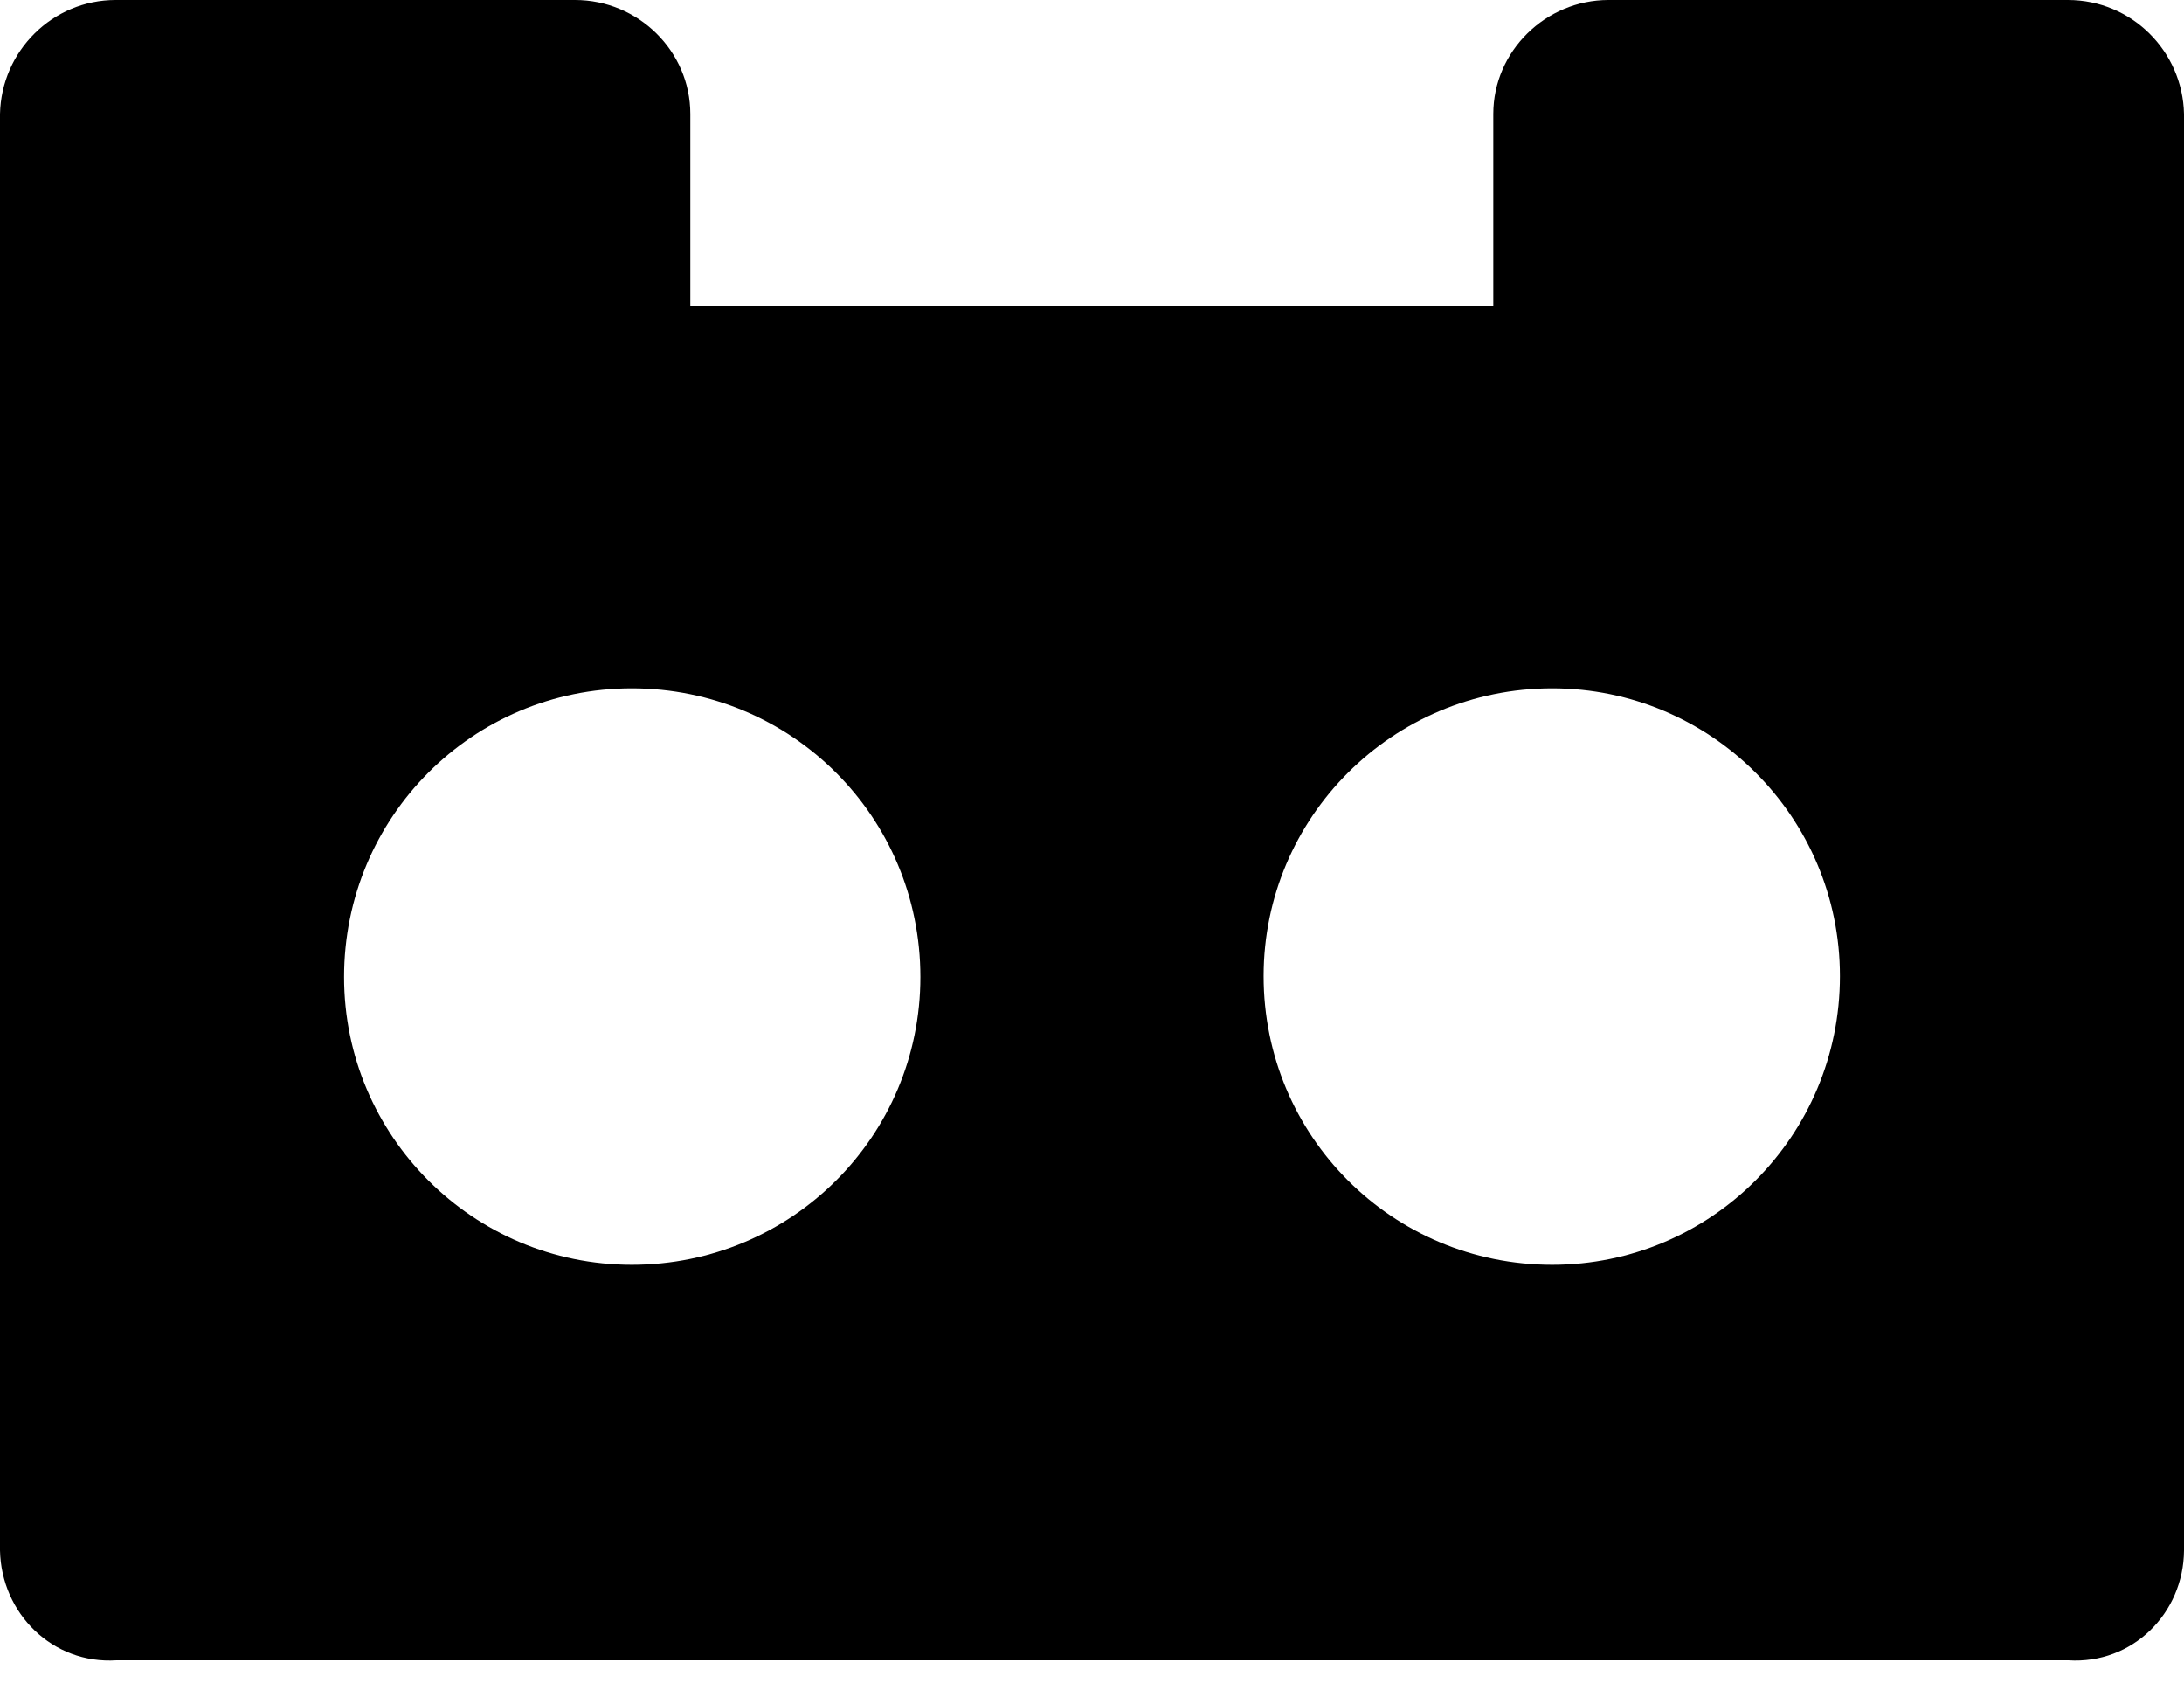 ﻿<?xml version="1.0" encoding="utf-8"?>
<svg version="1.1" xmlns:xlink="http://www.w3.org/1999/xlink" width="50px" height="39px" xmlns="http://www.w3.org/2000/svg">
  <defs>
    <pattern id="BGPattern" patternUnits="userSpaceOnUse" alignment="0 0" imageRepeat="None" />
    <mask fill="white" id="Clip960">
      <path d="M 50 2.609  C 49.97 1.171  48.8 0  47.341 0  L 36.825 0  C 35.387 0  34.187 1.171  34.187 2.609  L 34.187 7  L 15.804 7  L 15.804 2.609  C 15.804 1.171  14.613 0  13.165 0  L 2.649 0  C 1.2 0  0.03 1.171  0 2.609  L 0 35.486  C 0.03 36.925  1.2 38.095  2.669 38  L 47.351 38  C 48.819 38.095  49.99 36.925  50 35.486  L 50 2.609  Z M 21.071 22.361  C 21.071 26.002  18.125 28.948  14.464 28.948  C 10.833 28.948  7.877 26.002  7.877 22.361  C 7.877 18.7  10.823 15.754  14.464 15.754  C 18.125 15.754  21.071 18.7  21.071 22.361  Z M 42.123 22.341  C 42.123 26.002  39.167 28.948  35.536 28.948  C 31.875 28.948  28.929 26.002  28.929 22.341  C 28.929 18.71  31.875 15.754  35.536 15.754  C 39.167 15.754  42.123 18.7  42.123 22.341  Z " fill-rule="evenodd" />
    </mask>
  </defs>
  <g>
    <path d="M 50 2.609  C 49.97 1.171  48.8 0  47.341 0  L 36.825 0  C 35.387 0  34.187 1.171  34.187 2.609  L 34.187 7  L 15.804 7  L 15.804 2.609  C 15.804 1.171  14.613 0  13.165 0  L 2.649 0  C 1.2 0  0.03 1.171  0 2.609  L 0 35.486  C 0.03 36.925  1.2 38.095  2.669 38  L 47.351 38  C 48.819 38.095  49.99 36.925  50 35.486  L 50 2.609  Z M 21.071 22.361  C 21.071 26.002  18.125 28.948  14.464 28.948  C 10.833 28.948  7.877 26.002  7.877 22.361  C 7.877 18.7  10.823 15.754  14.464 15.754  C 18.125 15.754  21.071 18.7  21.071 22.361  Z M 42.123 22.341  C 42.123 26.002  39.167 28.948  35.536 28.948  C 31.875 28.948  28.929 26.002  28.929 22.341  C 28.929 18.71  31.875 15.754  35.536 15.754  C 39.167 15.754  42.123 18.7  42.123 22.341  Z " fill-rule="nonzero" fill="rgba(0, 0, 0, 1)" stroke="none" class="fill" />
    <path d="M 50 2.609  C 49.97 1.171  48.8 0  47.341 0  L 36.825 0  C 35.387 0  34.187 1.171  34.187 2.609  L 34.187 7  L 15.804 7  L 15.804 2.609  C 15.804 1.171  14.613 0  13.165 0  L 2.649 0  C 1.2 0  0.03 1.171  0 2.609  L 0 35.486  C 0.03 36.925  1.2 38.095  2.669 38  L 47.351 38  C 48.819 38.095  49.99 36.925  50 35.486  L 50 2.609  Z " stroke-width="0" stroke-dasharray="0" stroke="rgba(255, 255, 255, 0)" fill="none" class="stroke" mask="url(#Clip960)" />
    <path d="M 21.071 22.361  C 21.071 26.002  18.125 28.948  14.464 28.948  C 10.833 28.948  7.877 26.002  7.877 22.361  C 7.877 18.7  10.823 15.754  14.464 15.754  C 18.125 15.754  21.071 18.7  21.071 22.361  Z " stroke-width="0" stroke-dasharray="0" stroke="rgba(255, 255, 255, 0)" fill="none" class="stroke" mask="url(#Clip960)" />
    <path d="M 42.123 22.341  C 42.123 26.002  39.167 28.948  35.536 28.948  C 31.875 28.948  28.929 26.002  28.929 22.341  C 28.929 18.71  31.875 15.754  35.536 15.754  C 39.167 15.754  42.123 18.7  42.123 22.341  Z " stroke-width="0" stroke-dasharray="0" stroke="rgba(255, 255, 255, 0)" fill="none" class="stroke" mask="url(#Clip960)" />
  </g>
</svg>